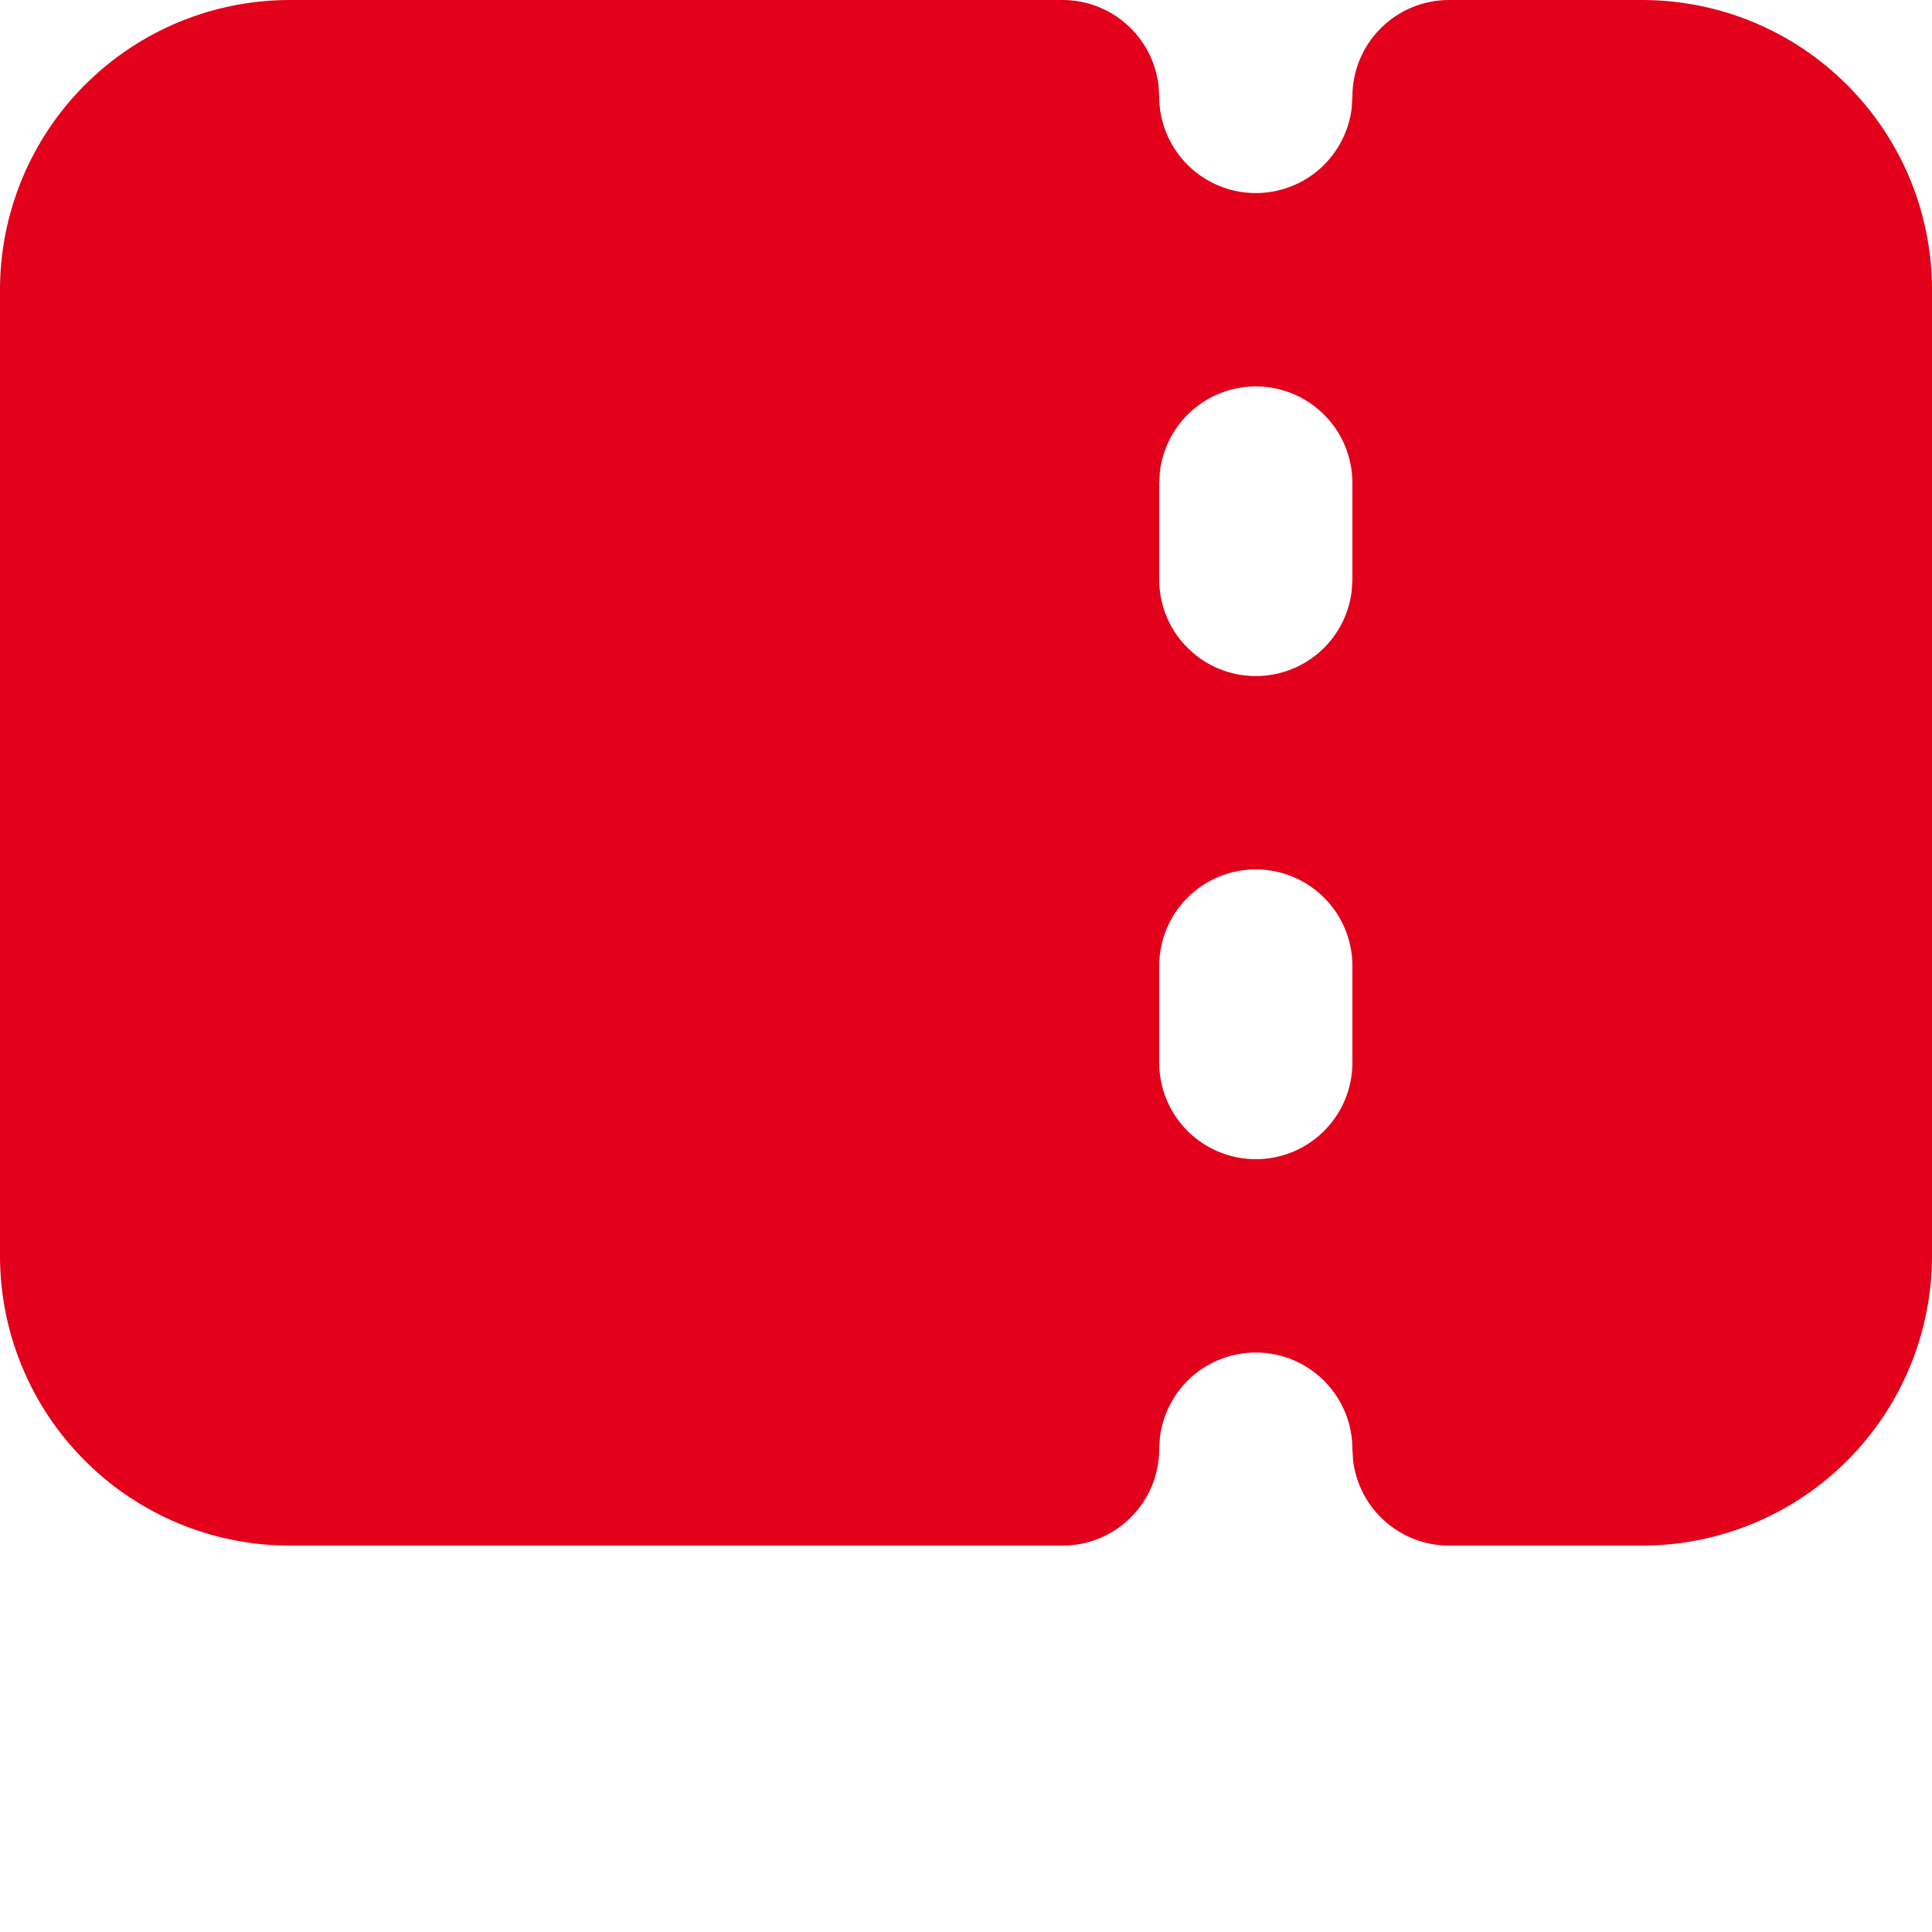 <svg width="20" height="20" viewBox="0 0 20 20" fill="none" xmlns="http://www.w3.org/2000/svg">
<path fill-rule="evenodd" clip-rule="evenodd" d="M11 0C11.245 3.23106e-05 11.481 0.09 11.664 0.253C11.847 0.415 11.964 0.64 11.993 0.883L12 1C12 1.255 12.098 1.5 12.273 1.685C12.448 1.871 12.687 1.982 12.941 1.997C13.196 2.012 13.446 1.929 13.642 1.766C13.837 1.602 13.963 1.37 13.993 1.117L14 1C14 0.735 14.105 0.48 14.293 0.293C14.48 0.105 14.735 0 15 0H17C17.796 0 18.559 0.316 19.121 0.879C19.684 1.441 20 2.204 20 3V13C20 13.796 19.684 14.559 19.121 15.121C18.559 15.684 17.796 16 17 16H15C14.755 16 14.519 15.91 14.336 15.747C14.153 15.585 14.036 15.36 14.007 15.117L14 15C14 14.745 13.902 14.5 13.727 14.315C13.552 14.129 13.313 14.018 13.059 14.003C12.804 13.988 12.554 14.071 12.358 14.234C12.163 14.398 12.037 14.63 12.007 14.883L12 15C12 15.265 11.895 15.52 11.707 15.707C11.52 15.895 11.265 16 11 16H3C2.204 16 1.441 15.684 0.879 15.121C0.316 14.559 0 13.796 0 13V3C0 2.204 0.316 1.441 0.879 0.879C1.441 0.316 2.204 0 3 0H11ZM13 9C12.735 9 12.48 9.105 12.293 9.293C12.105 9.48 12 9.735 12 10V11C12 11.265 12.105 11.52 12.293 11.707C12.48 11.895 12.735 12 13 12C13.265 12 13.52 11.895 13.707 11.707C13.895 11.52 14 11.265 14 11V10C14 9.735 13.895 9.48 13.707 9.293C13.52 9.105 13.265 9 13 9ZM13 4C12.755 4 12.519 4.09 12.336 4.253C12.153 4.415 12.036 4.64 12.007 4.883L12 5V6C12 6.255 12.098 6.5 12.273 6.685C12.448 6.871 12.687 6.982 12.941 6.997C13.196 7.012 13.446 6.929 13.642 6.766C13.837 6.602 13.963 6.37 13.993 6.117L14 6V5C14 4.735 13.895 4.48 13.707 4.293C13.52 4.105 13.265 4 13 4Z" fill="#E2001A"/>
</svg>
